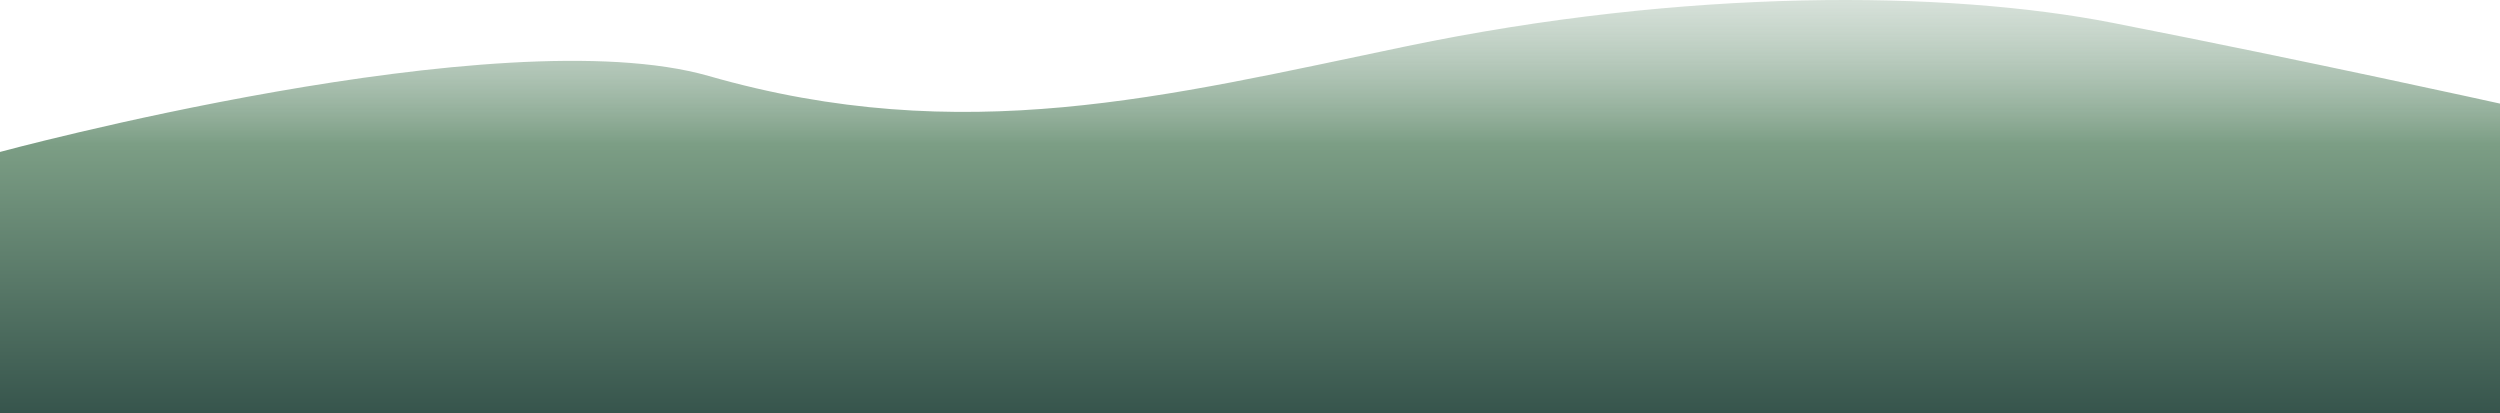 <svg width="1440" height="238" viewBox="0 0 1440 238" fill="none" xmlns="http://www.w3.org/2000/svg">
<path d="M-1 87.78C-1 87.78 288.201 9.35 408.284 43.783C554.668 85.757 671.434 55.471 810.063 26.648C971.175 -6.85 1120.78 -5.679 1216.85 13.148C1330.29 35.381 1440 59.666 1440 59.666V239H-1V87.78Z" fill="url(#paint0_linear_2671_369)"/>
<defs>
<linearGradient id="paint0_linear_2671_369" x1="730.007" y1="-103.223" x2="730.007" y2="241.636" gradientUnits="userSpaceOnUse">
<stop stop-color="white" stop-opacity="0"/>
<stop offset="0.54" stop-color="#7C9E85"/>
<stop offset="1" stop-color="#35534B"/>
</linearGradient>
</defs>
</svg>
